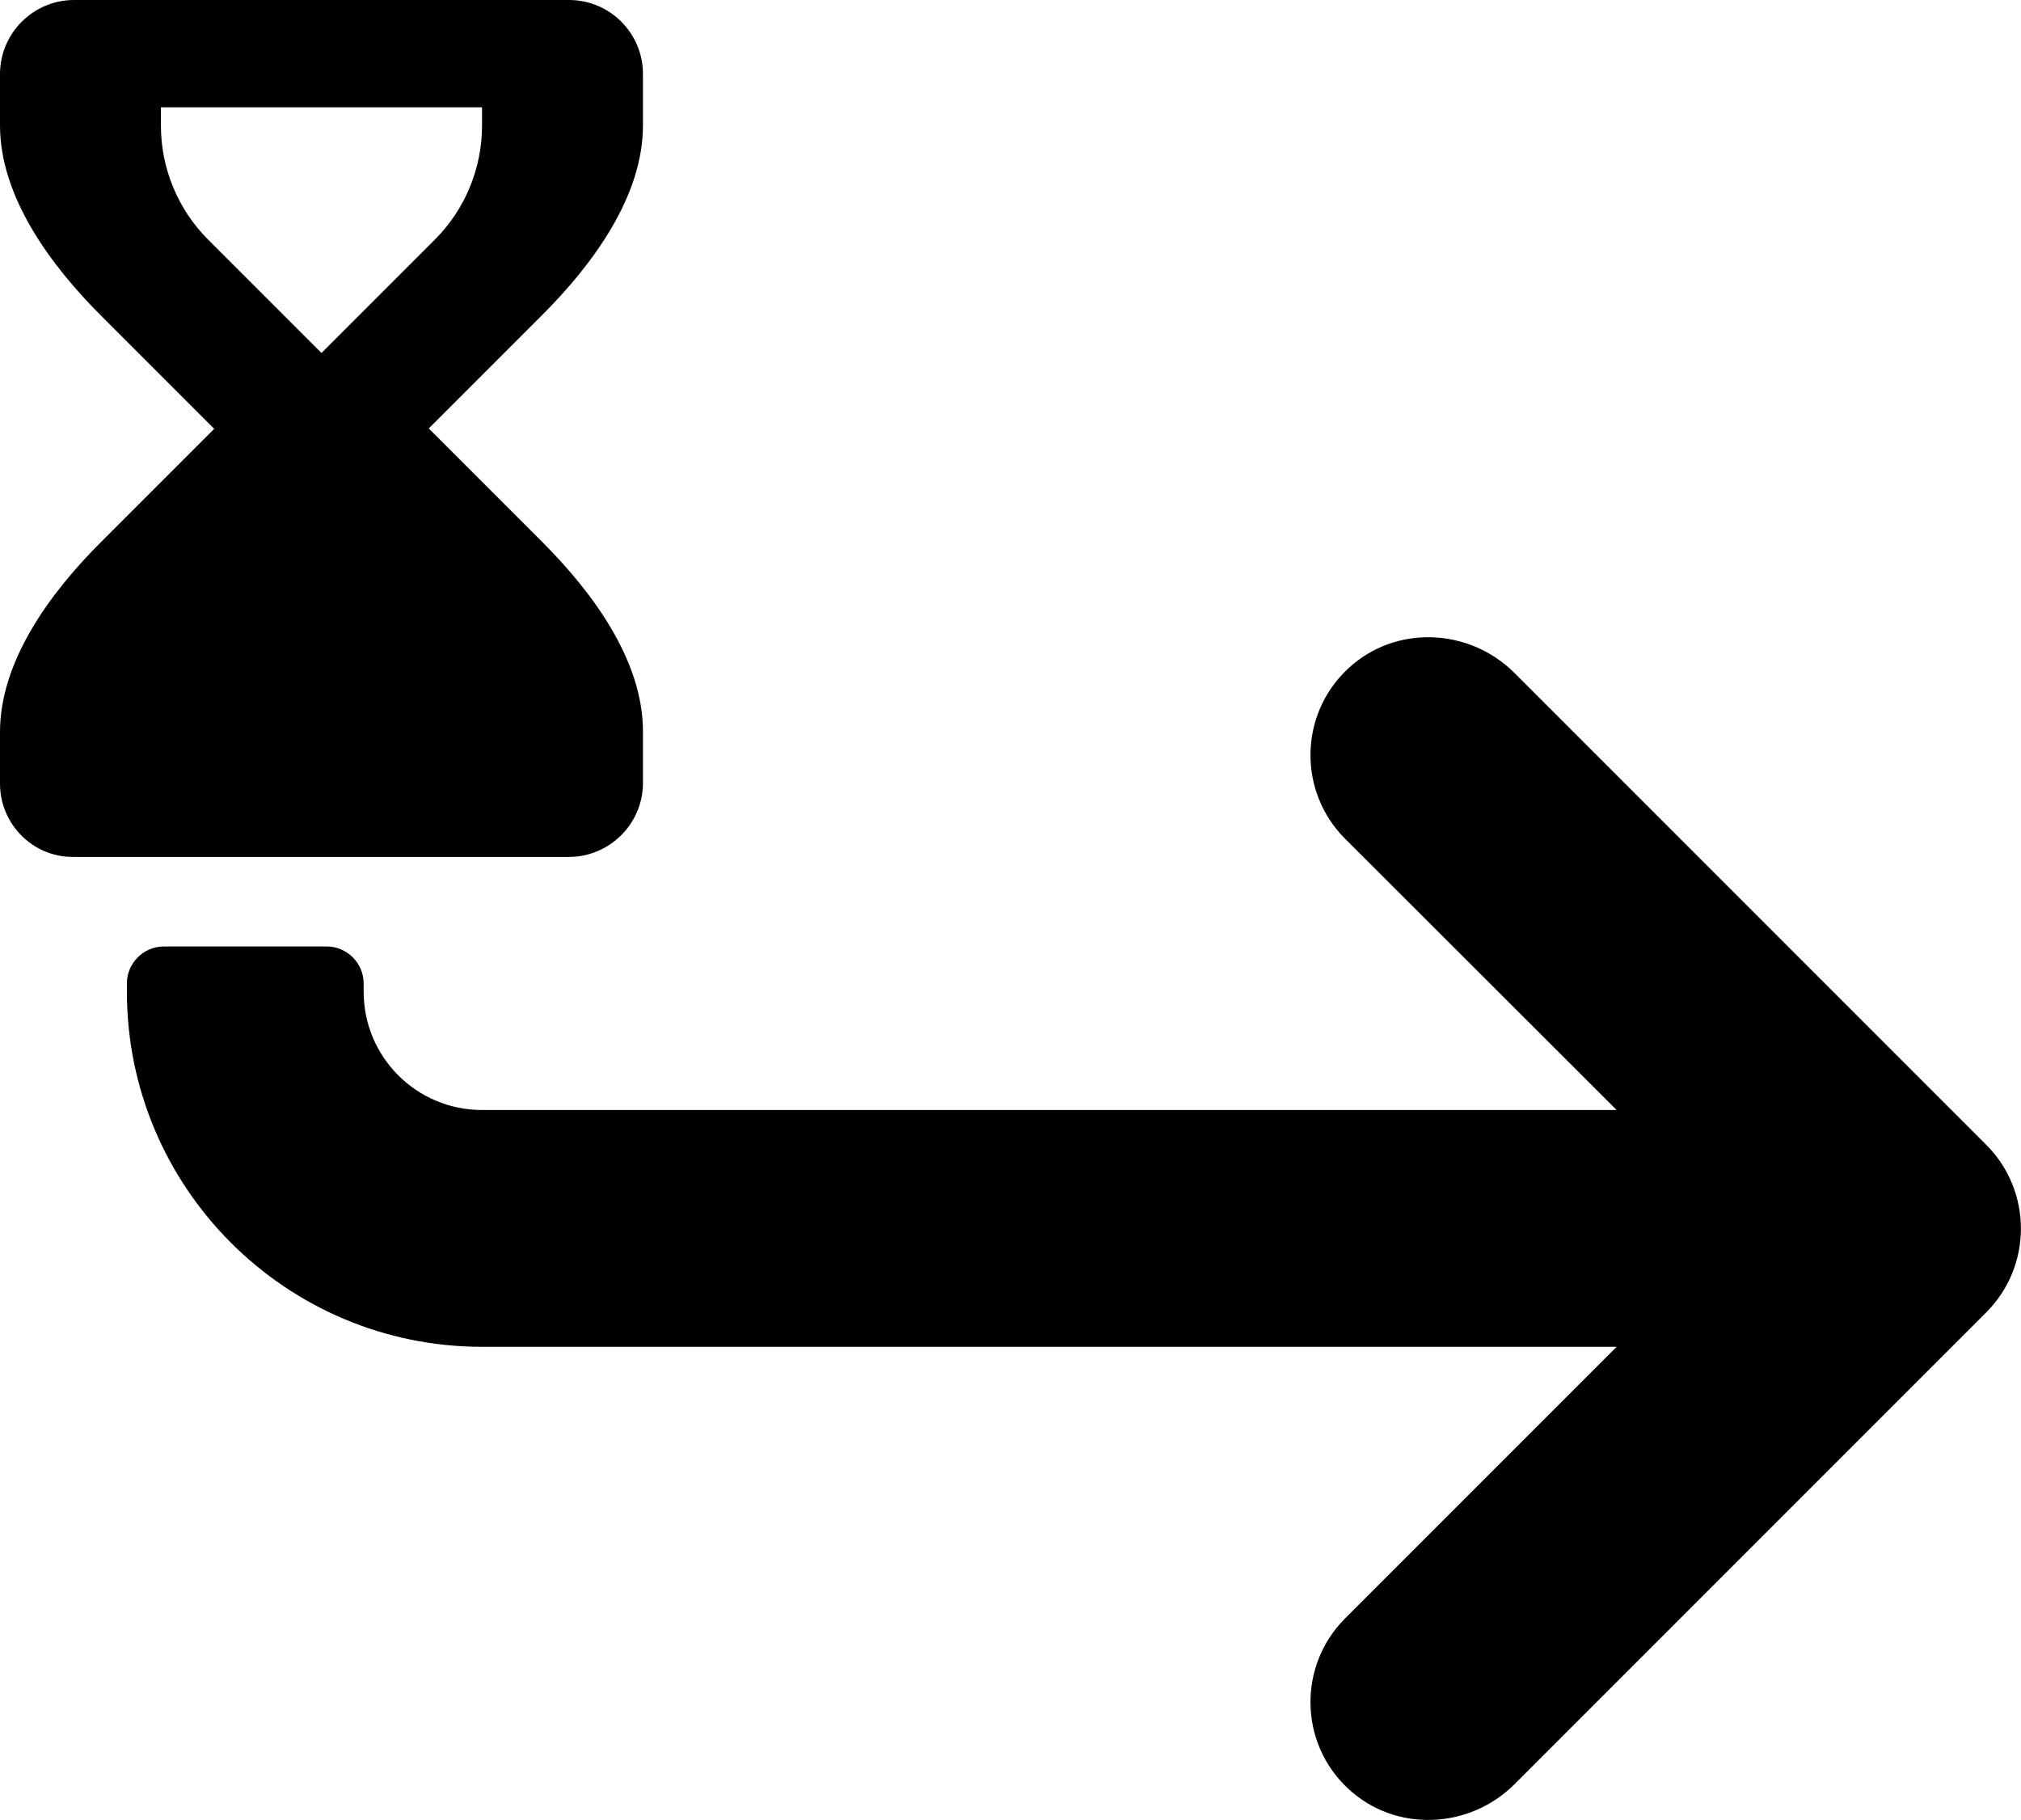 <?xml version="1.0" encoding="UTF-8"?>
<svg id="Layer_1" xmlns="http://www.w3.org/2000/svg" version="1.1" viewBox="0 0 546.3 491.9">
  <!-- Generator: Adobe Illustrator 29.3.1, SVG Export Plug-In . SVG Version: 2.1.0 Build 151)  -->
  <path d="M98.3,265.8v2.2c0,17.7,14.3,32,32,32h306.7l-73.4-73.3c-12.7-12.7-12.5-33.5.7-45.9,12.7-12,32.8-11.2,45.1,1.1l127.5,127.5c12.5,12.5,12.5,32.8,0,45.3l-127.5,127.5c-12.3,12.3-32.4,13.1-45.1,1.1-13.2-12.4-13.4-33.2-.7-45.9l73.4-73.4H130.3c-53,0-96-43-96-96v-2.2c0-5.5,4.5-10,10-10h44c5.5,0,10,4.5,10,10h0Z"/>
  <path d="M27.2,146.6l30.7-30.7-30.7-30.7C13.6,71.6,0,53.1,0,33.9v-13.9C0,9,9,0,20,0h133.8C164.9,0,173.8,9,173.8,20v13.9c0,19.2-13.6,37.6-27.2,51.2l-30.7,30.7,30.7,30.7c13.6,13.6,27.2,32,27.2,51.2v13.9c0,11-9,20-20,20H20C9,231.8,0,222.8,0,211.8v-13.9C0,178.6,13.6,160.2,27.2,146.6h0ZM117.6,64.7c8.1-8.1,12.7-19.2,12.7-30.7v-5H43.5v5c0,11.5,4.6,22.6,12.7,30.7l30.7,30.7,30.7-30.7h0Z"/>
</svg>